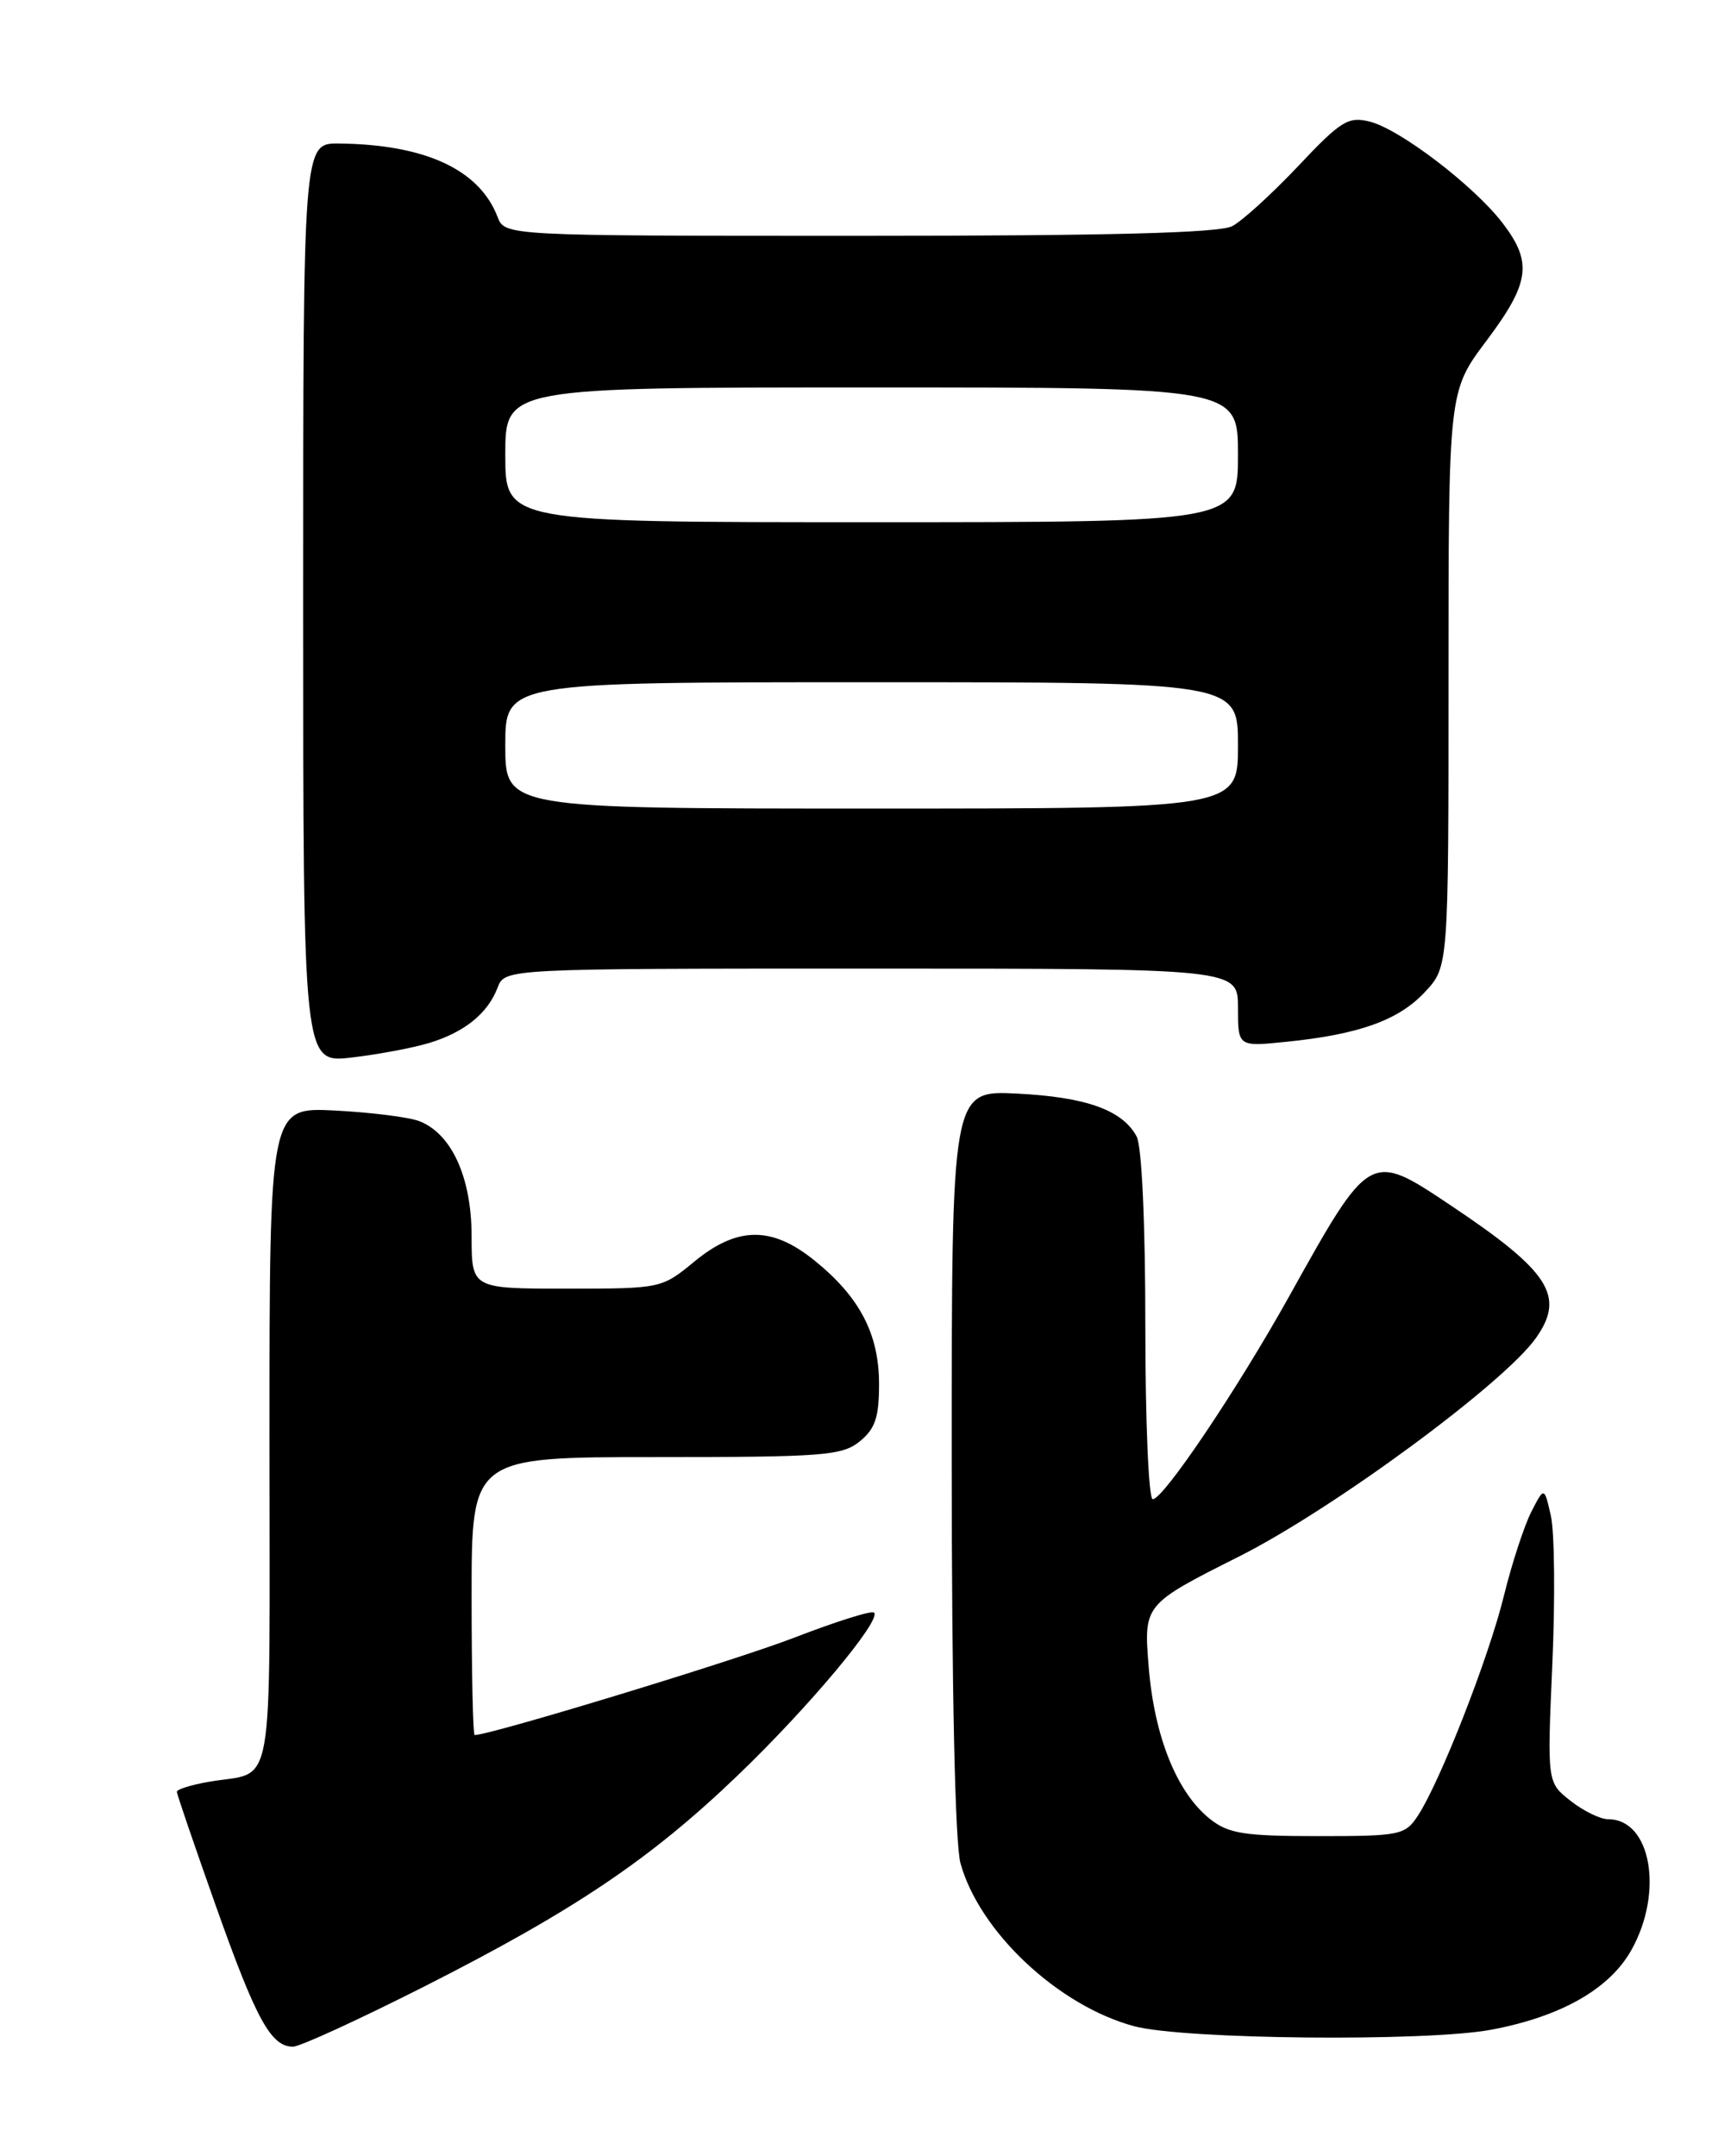 <?xml version="1.0" encoding="UTF-8" standalone="no"?>
<!DOCTYPE svg PUBLIC "-//W3C//DTD SVG 1.1//EN" "http://www.w3.org/Graphics/SVG/1.1/DTD/svg11.dtd" >
<svg xmlns="http://www.w3.org/2000/svg" xmlns:xlink="http://www.w3.org/1999/xlink" version="1.1" viewBox="0 0 204 256">
 <g >
 <path fill="currentColor"
d=" M 50.39 235.85 C 68.22 226.81 77.23 220.75 87.63 210.76 C 96.02 202.71 104.69 192.35 103.79 191.46 C 103.52 191.18 99.22 192.54 94.25 194.46 C 87.23 197.17 58.24 206.00 56.36 206.00 C 56.16 206.00 56.00 198.57 56.00 189.50 C 56.00 173.00 56.00 173.00 77.89 173.00 C 97.76 173.00 99.99 172.83 102.08 171.14 C 103.93 169.64 104.38 168.28 104.38 164.31 C 104.38 158.39 102.08 153.99 96.72 149.66 C 91.64 145.55 87.54 145.59 82.43 149.80 C 78.57 152.98 78.48 153.00 67.27 153.00 C 56.00 153.00 56.00 153.00 56.00 146.75 C 55.99 139.76 53.61 134.56 49.75 133.10 C 48.51 132.63 44.01 132.07 39.75 131.85 C 32.00 131.46 32.00 131.46 32.00 170.66 C 32.00 214.43 32.76 210.14 24.75 211.56 C 22.69 211.92 21.00 212.45 21.00 212.73 C 21.00 213.02 23.10 219.15 25.66 226.37 C 30.42 239.79 32.18 243.00 34.79 243.00 C 35.61 243.00 42.62 239.78 50.39 235.85 Z  M 177.11 240.98 C 185.39 239.42 191.15 236.13 193.73 231.50 C 197.57 224.63 196.04 216.00 190.98 216.00 C 190.04 216.00 188.02 215.02 186.49 213.81 C 183.71 211.63 183.71 211.63 184.33 197.56 C 184.67 189.83 184.59 181.93 184.16 180.00 C 183.37 176.50 183.37 176.50 181.83 179.50 C 180.99 181.15 179.52 185.63 178.58 189.46 C 176.77 196.83 171.02 211.51 168.36 215.58 C 166.85 217.88 166.26 218.00 156.52 218.00 C 147.78 218.00 145.90 217.71 143.72 216.00 C 139.77 212.89 137.08 206.24 136.40 197.94 C 135.80 190.50 135.80 190.50 147.15 184.79 C 158.31 179.17 178.66 164.19 182.41 158.82 C 185.88 153.88 183.99 150.95 172.30 143.14 C 162.64 136.68 162.70 136.64 153.03 154.00 C 146.90 164.99 138.15 178.00 136.88 178.00 C 136.39 178.00 136.00 168.75 136.00 157.43 C 136.00 145.24 135.58 136.09 134.97 134.94 C 133.29 131.80 128.97 130.25 120.75 129.84 C 113.00 129.46 113.00 129.46 113.01 173.48 C 113.01 200.72 113.41 218.92 114.05 221.22 C 116.31 229.38 125.66 238.14 134.67 240.57 C 140.57 242.15 169.43 242.43 177.11 240.98 Z  M 51.00 123.82 C 55.18 122.54 57.92 120.32 59.09 117.25 C 59.95 115.00 59.95 115.00 103.48 115.00 C 147.00 115.00 147.00 115.00 147.00 119.64 C 147.00 124.28 147.00 124.28 152.75 123.69 C 161.37 122.82 166.08 121.13 169.19 117.79 C 172.00 114.79 172.00 114.79 172.00 80.62 C 172.00 46.46 172.00 46.46 176.49 40.48 C 181.66 33.59 182.00 31.17 178.44 26.51 C 175.06 22.08 166.24 15.34 162.65 14.44 C 160.09 13.80 159.22 14.34 154.15 19.72 C 151.04 23.01 147.52 26.22 146.32 26.85 C 144.78 27.66 131.73 28.00 102.04 28.00 C 59.95 28.00 59.95 28.00 59.08 25.75 C 56.91 20.12 50.48 17.15 40.25 17.04 C 36.00 17.00 36.00 17.00 36.00 71.62 C 36.00 126.23 36.00 126.23 41.75 125.56 C 44.91 125.19 49.08 124.41 51.00 123.82 Z  M 60.00 88.50 C 60.00 81.00 60.00 81.00 103.50 81.00 C 147.00 81.00 147.00 81.00 147.00 88.50 C 147.00 96.00 147.00 96.00 103.50 96.00 C 60.00 96.00 60.00 96.00 60.00 88.50 Z  M 60.00 54.00 C 60.00 46.00 60.00 46.00 103.50 46.00 C 147.00 46.00 147.00 46.00 147.00 54.00 C 147.00 62.00 147.00 62.00 103.50 62.00 C 60.00 62.00 60.00 62.00 60.00 54.00 Z "/>
</g>
</svg>
